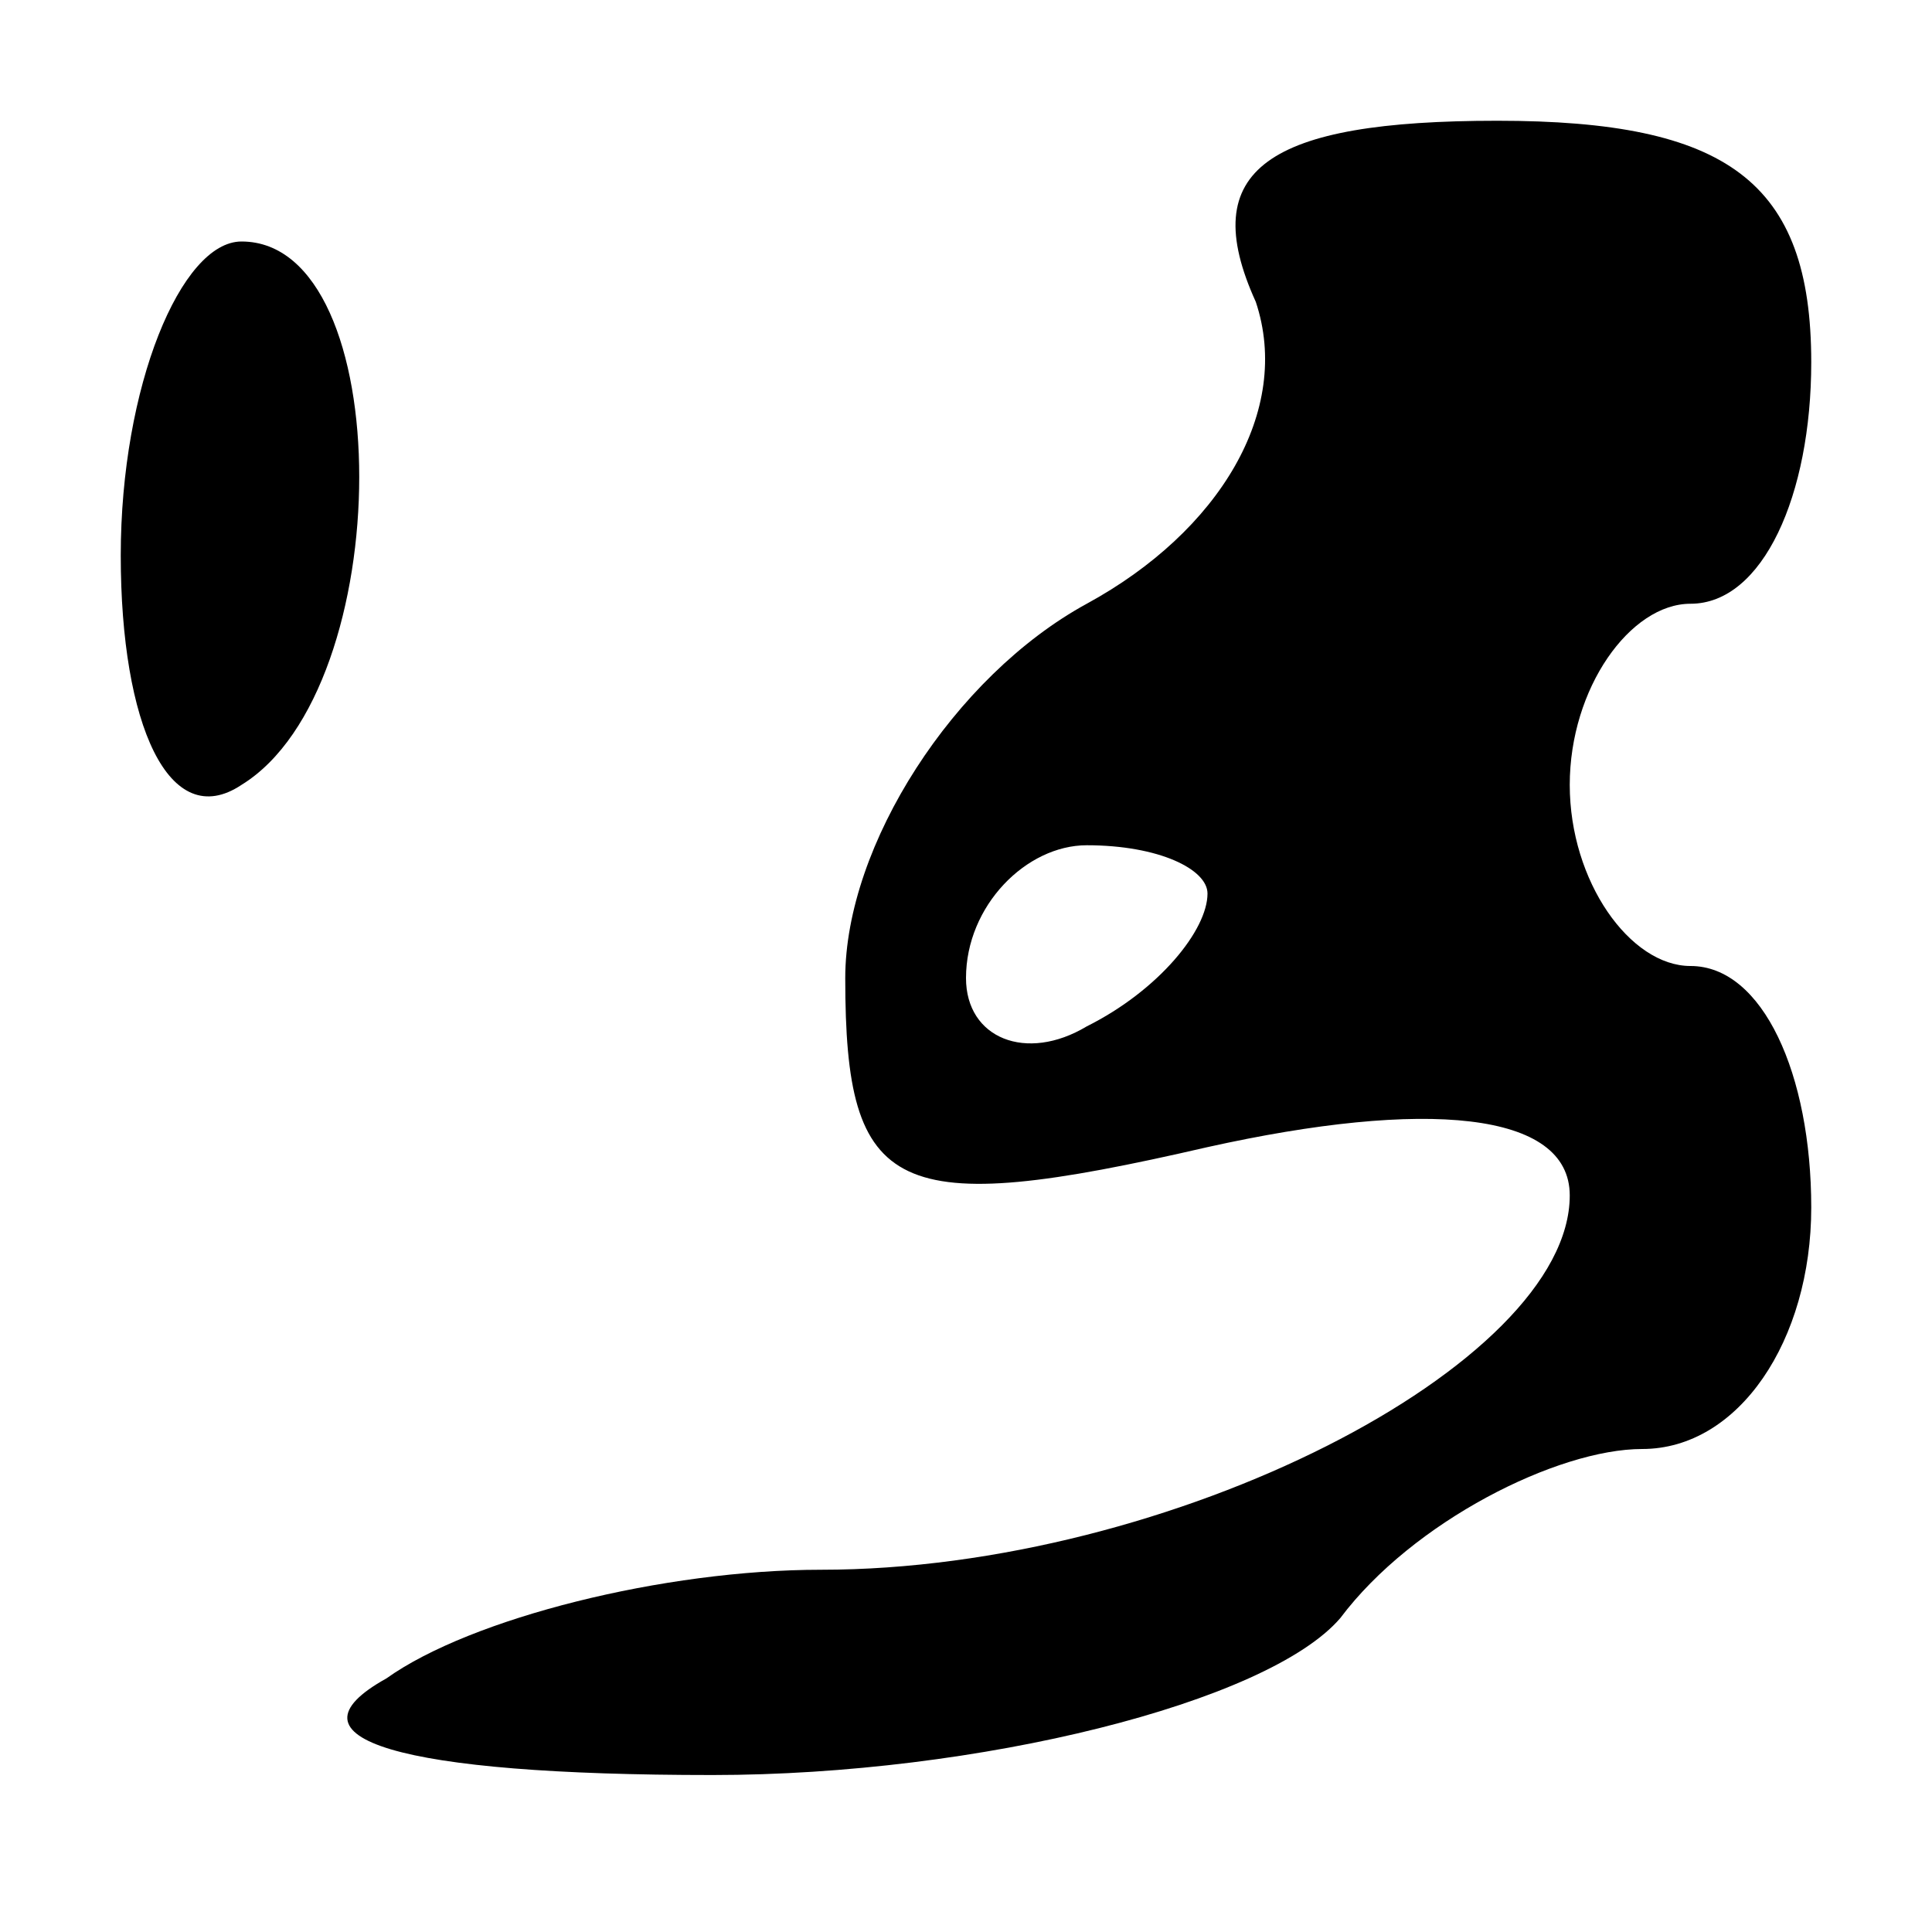 <?xml version="1.0" standalone="no"?>
<!DOCTYPE svg PUBLIC "-//W3C//DTD SVG 20010904//EN"
 "http://www.w3.org/TR/2001/REC-SVG-20010904/DTD/svg10.dtd">
<svg version="1.0" xmlns="http://www.w3.org/2000/svg"
 width="16pt" height="16pt" viewBox="0 0 16 16"
 preserveAspectRatio="xMidYMid meet">
<g transform="translate(0,16) scale(0.1,-0.1)"
fill="#000000" stroke="none">
<path d="M104 135 c3 -9 -3 -19 -14 -25 -11 -6 -20 -20 -20 -31 0 -18 4 -20
30 -14 18 4 30 3 30 -4 0 -14 -33 -31 -62 -31 -13 0 -29 -4 -36 -9 -9 -5 1 -8
27 -8 22 0 46 6 52 13 6 8 18 14 25 14 8 0 14 9 14 20 0 11 -4 20 -10 20 -5 0
-10 7 -10 15 0 8 5 15 10 15 6 0 10 9 10 20 0 15 -7 20 -26 20 -19 0 -25 -4
-20 -15z m-4 -49 c0 -3 -4 -8 -10 -11 -5 -3 -10 -1 -10 4 0 6 5 11 10 11 6 0
10 -2 10 -4z"/>
<path d="M10 114 c0 -14 4 -23 10 -19 13 8 13 45 0 45 -5 0 -10 -12 -10 -26z"/>
</g>
</svg>
